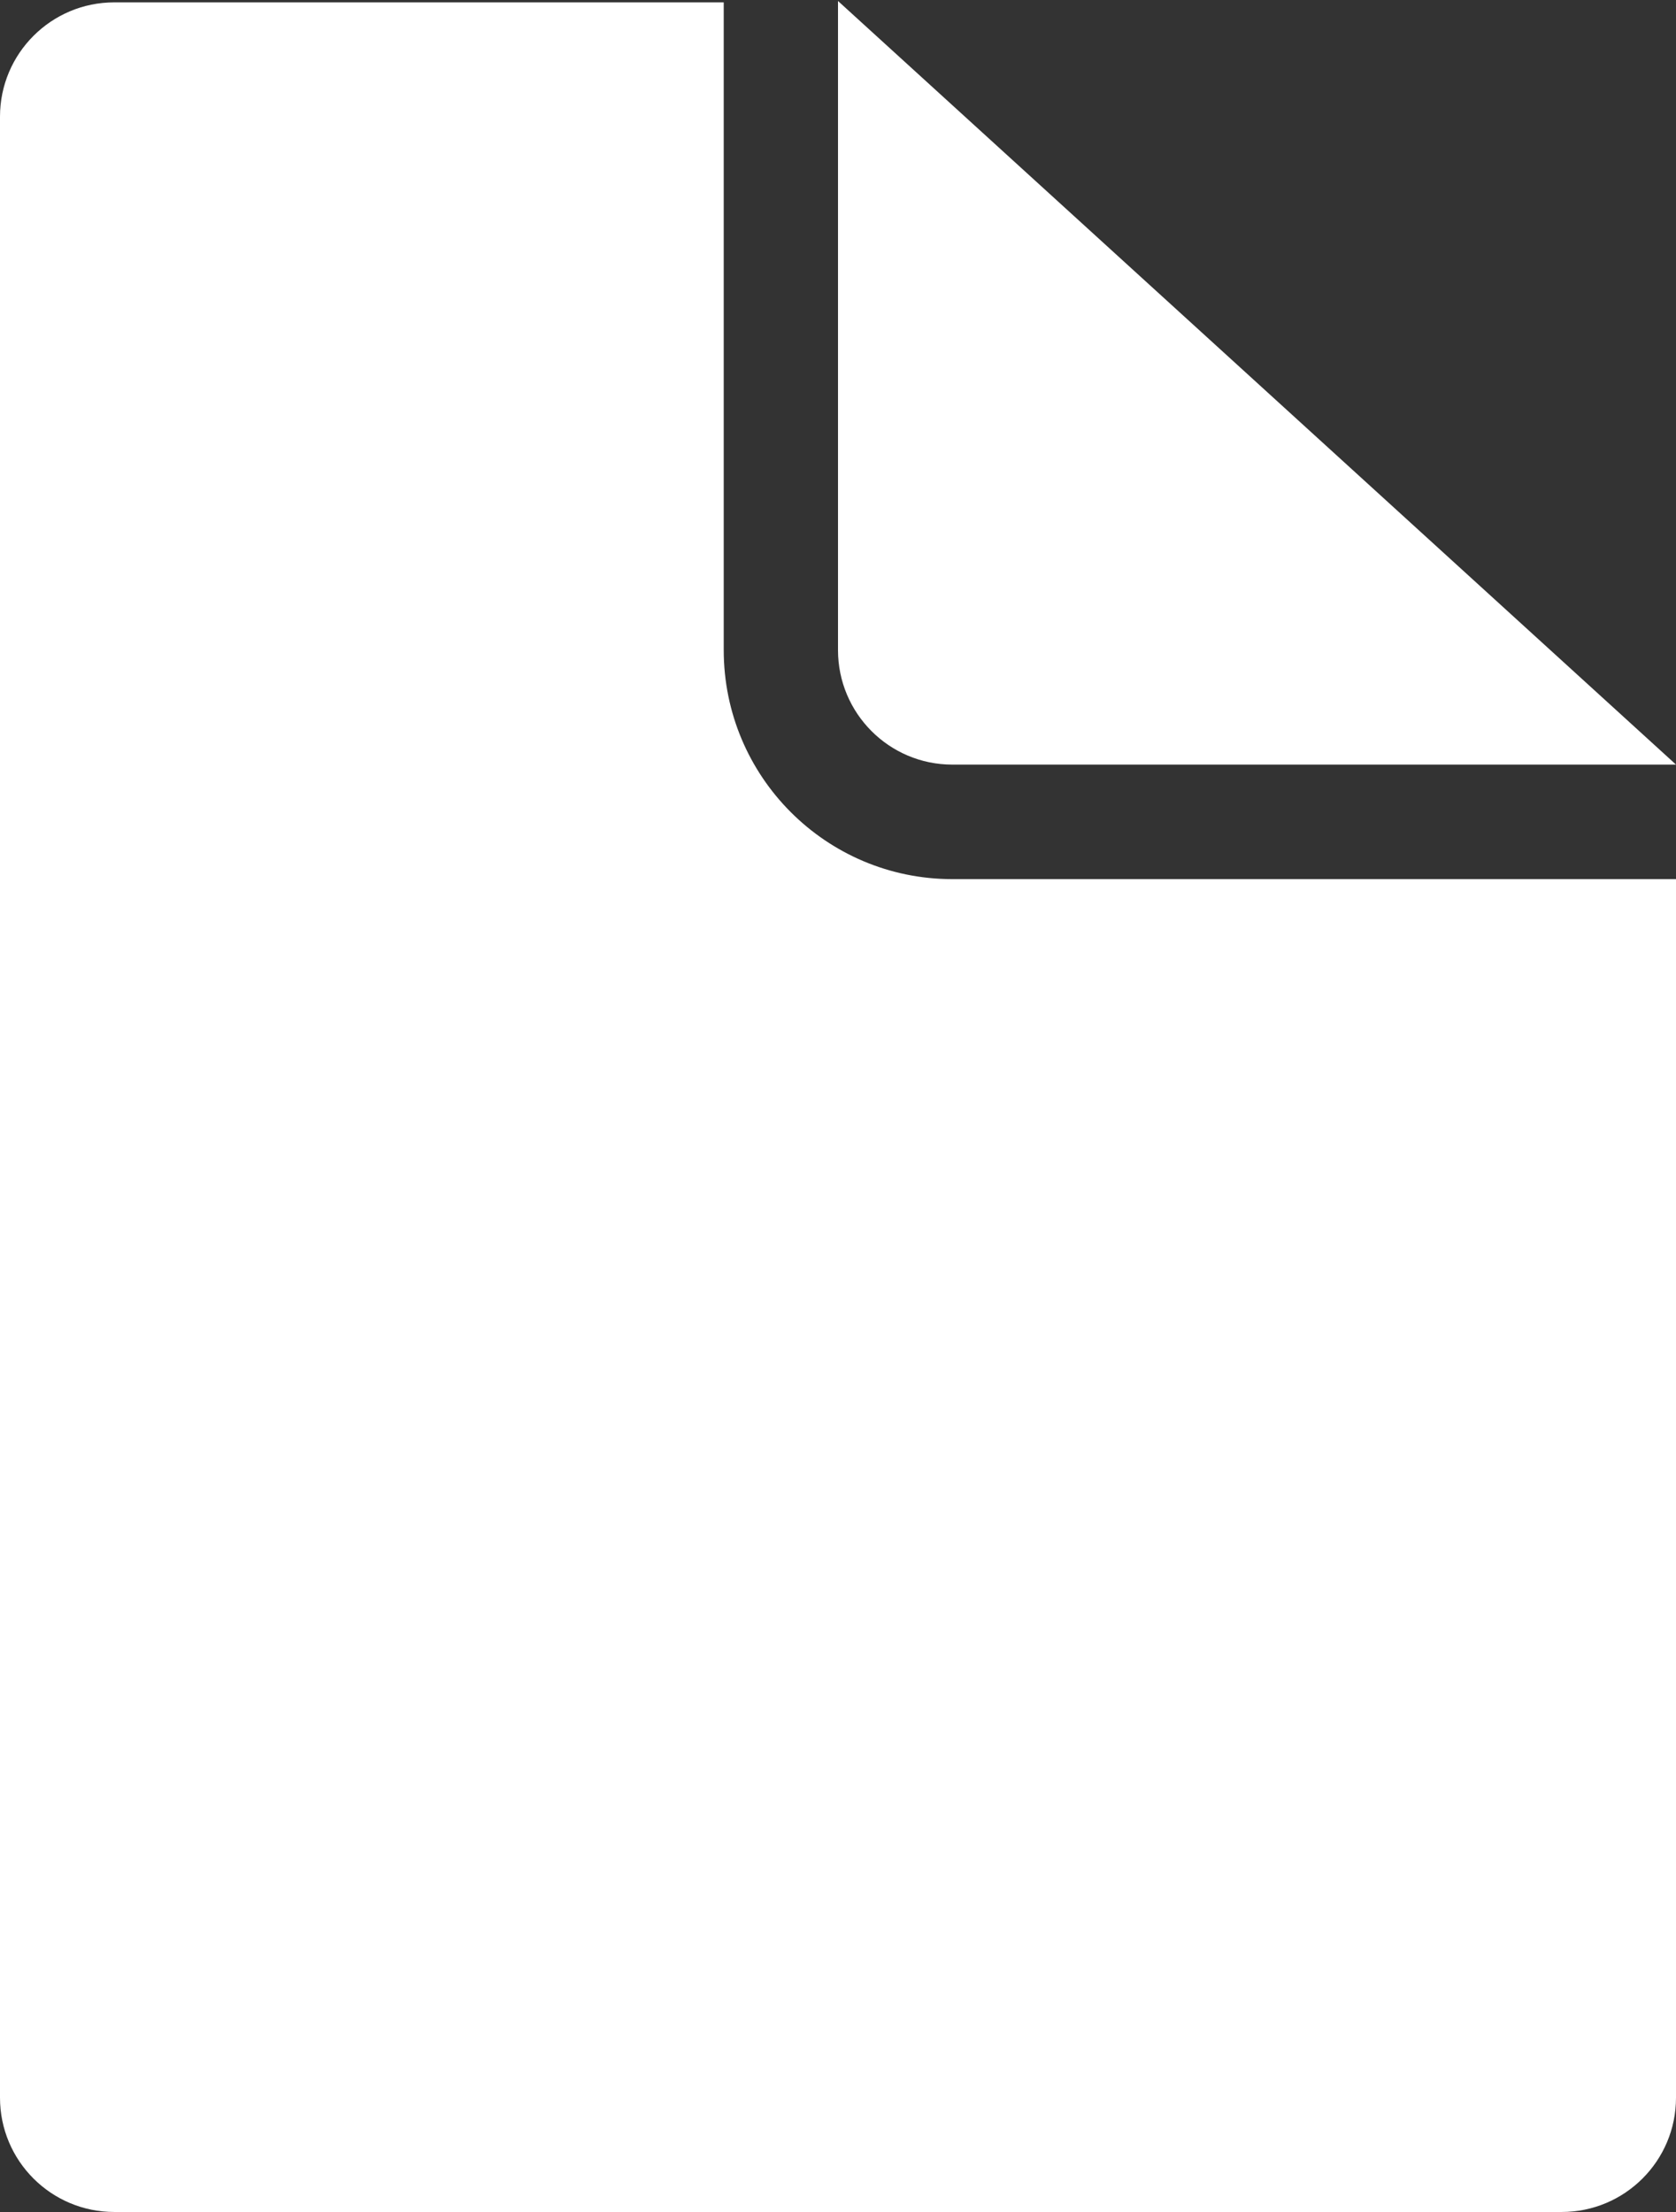 <svg xmlns="http://www.w3.org/2000/svg" xmlns:xlink="http://www.w3.org/1999/xlink" preserveAspectRatio="xMidYMid" width="22" height="29.031" viewBox="0 0 22 29.031">
  <rect x="0" y="0" width="22" height="29.031" fill="#333333" stroke="none"/>
  <defs>
    <style>
      .cls-1 {
        fill: #fff;
        fill-rule: evenodd;
      }
    </style>
  </defs>
  <path d="M20.500,29.031 L1.500,29.031 C0.672,29.031 0.000,28.360 0.000,27.531 L0.000,1.531 C0.000,0.703 0.672,0.031 1.500,0.031 L9.500,0.031 L9.500,5.525 L9.500,8.532 C9.500,10.192 10.843,11.538 12.500,11.538 L15.500,11.538 L22.000,11.538 L22.000,23.531 L22.000,27.531 C22.000,28.360 21.328,29.031 20.500,29.031 ZM12.500,10.035 C11.672,10.035 11.000,9.362 11.000,8.532 L11.000,5.525 L11.000,0.013 L22.000,10.035 L15.500,10.035 L12.500,10.035 Z" class="cls-1"/>
</svg>
